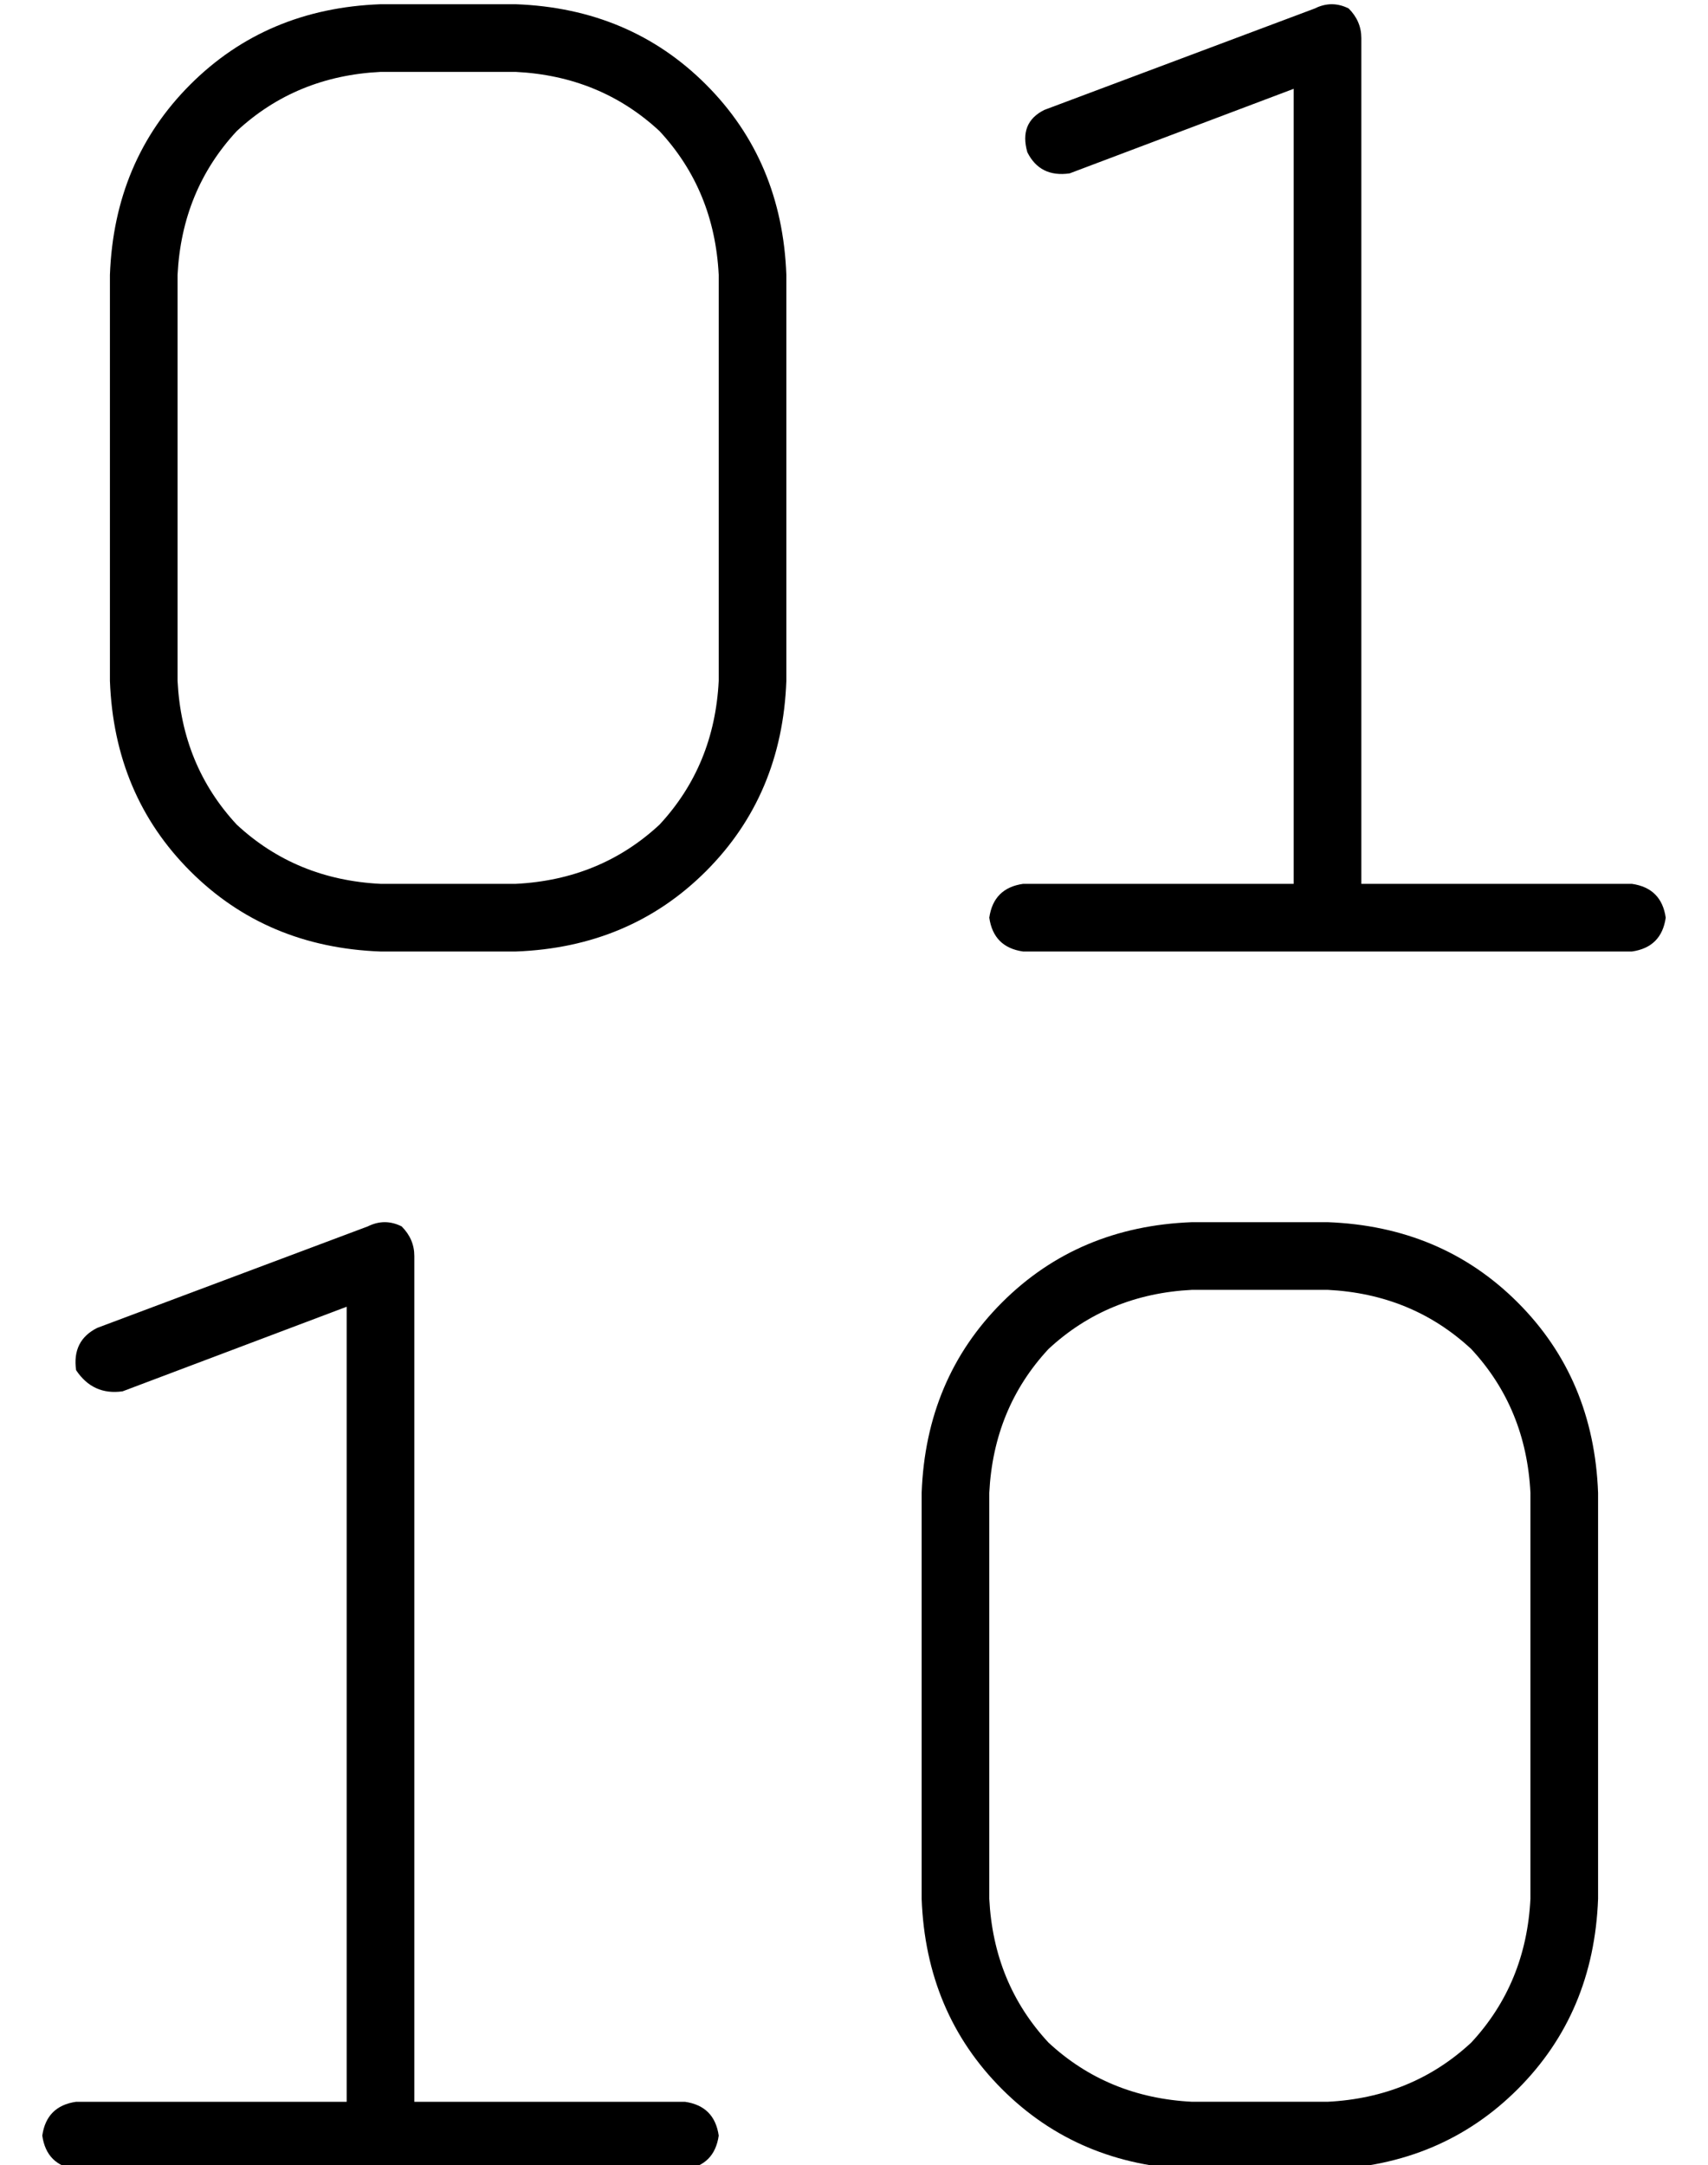 <?xml version="1.0" standalone="no"?>
<!DOCTYPE svg PUBLIC "-//W3C//DTD SVG 1.1//EN" "http://www.w3.org/Graphics/SVG/1.1/DTD/svg11.dtd" >
<svg xmlns="http://www.w3.org/2000/svg" xmlns:xlink="http://www.w3.org/1999/xlink" version="1.1" viewBox="-10 -40 404 512">
   <path fill="currentColor"
d="M312 -31q0 -4 -3 -7q-4 -2 -8 0l-64 24v0q-6 3 -4 10q3 6 10 5l53 -20v0v188v0h-64v0q-7 1 -8 8q1 7 8 8h72h72q7 -1 8 -8q-1 -7 -8 -8h-64v0v-200v0zM88 257q0 -4 -3 -7q-4 -2 -8 0l-64 24v0q-6 3 -5 10q4 6 11 5l53 -20v0v188v0h-64v0q-7 1 -8 8q1 7 8 8h72h72
q7 -1 8 -8q-1 -7 -8 -8h-64v0v-200v0zM16 25v96v-96v96q1 27 19 45t45 19h32v0q27 -1 45 -19t19 -45v-96v0q-1 -27 -19 -45t-45 -19h-32v0q-27 1 -45 19t-19 45v0zM80 -23h32h-32h32q20 1 34 14q13 14 14 34v96v0q-1 20 -14 34q-14 13 -34 14h-32v0q-20 -1 -34 -14
q-13 -14 -14 -34v-96v0q1 -20 14 -34q14 -13 34 -14v0zM272 249q-27 1 -45 19v0v0q-18 18 -19 45v96v0q1 27 19 45t45 19h32v0q27 -1 45 -19t19 -45v-96v0q-1 -27 -19 -45t-45 -19h-32v0zM224 313q1 -20 14 -34v0v0q14 -13 34 -14h32v0q20 1 34 14q13 14 14 34v96v0
q-1 20 -14 34q-14 13 -34 14h-32v0q-20 -1 -34 -14q-13 -14 -14 -34v-96v0z" />
</svg>
